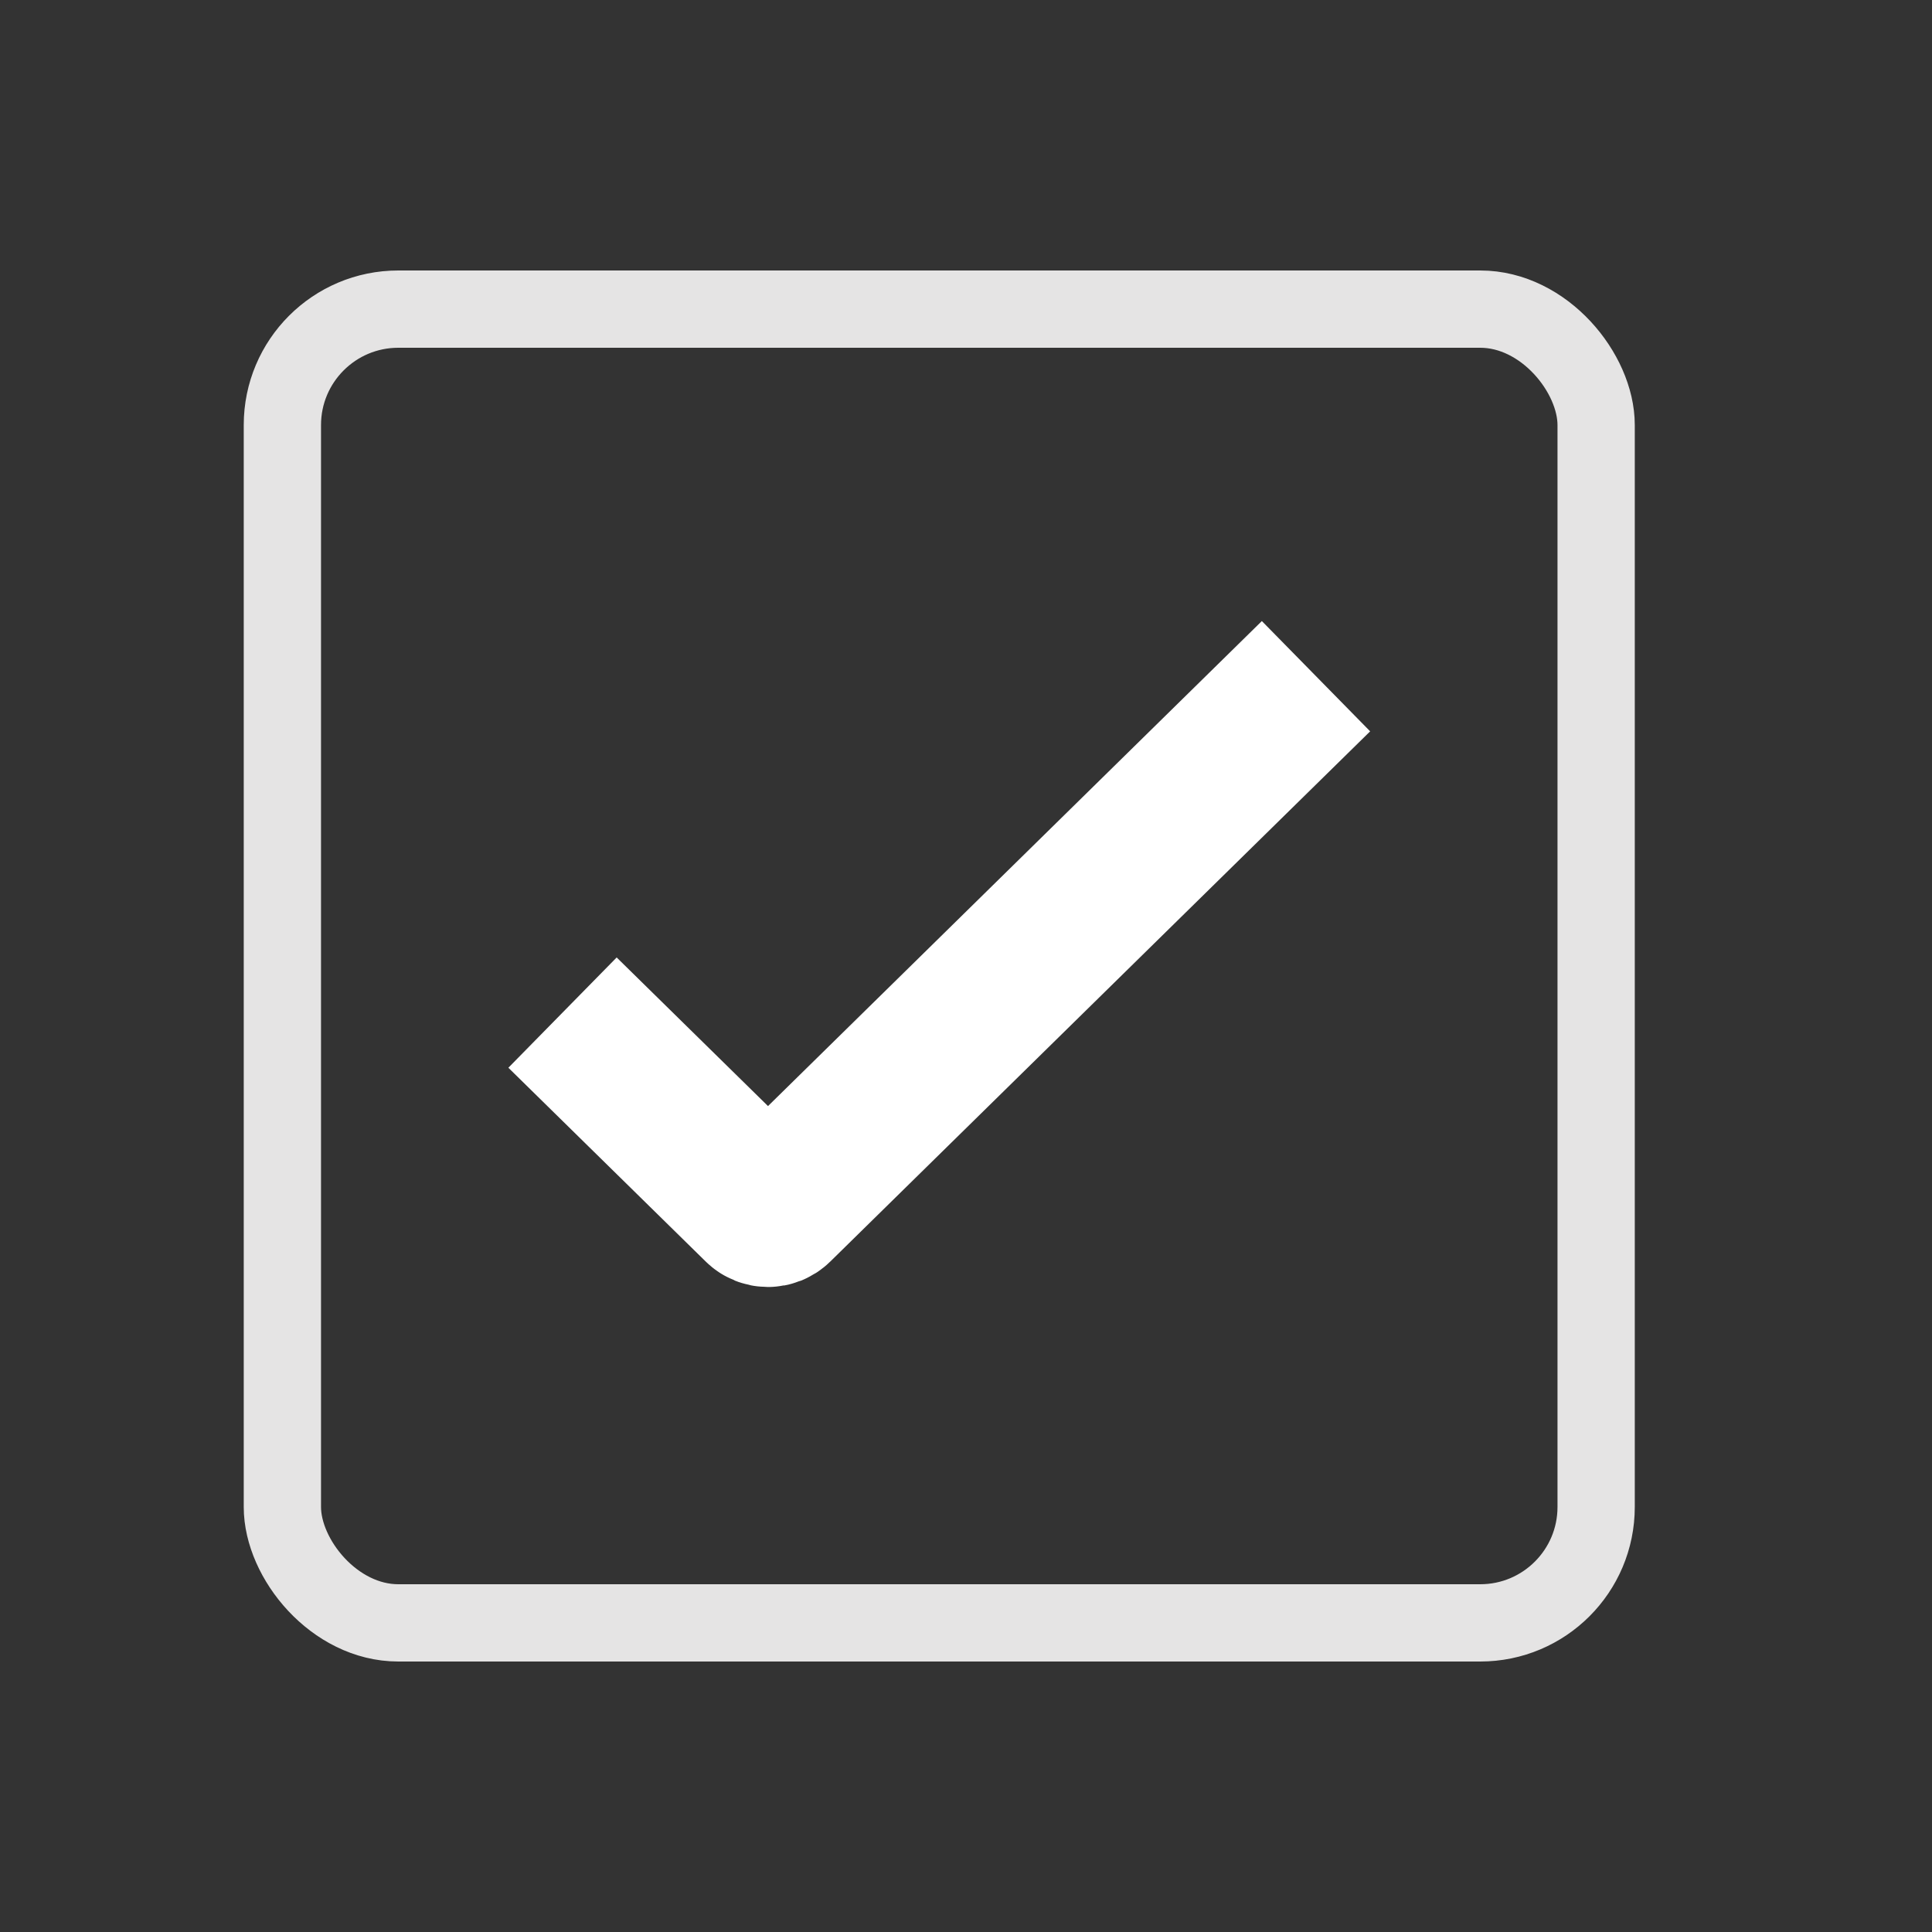 <svg width="25" height="25" viewBox="0 0 25 25" fill="none" xmlns="http://www.w3.org/2000/svg">
<rect x="0" y="0" width="25" height="25" fill="#333333" stroke="none"/>
<rect x="3.654" y="4" width="17" height="17" rx="1.5" stroke="#E5E4E4"/>
<path d="M7.279 13.103L9.833 15.611C9.891 15.668 9.985 15.668 10.043 15.611L17.029 8.75" stroke="white" stroke-width="2"/>
</svg>
